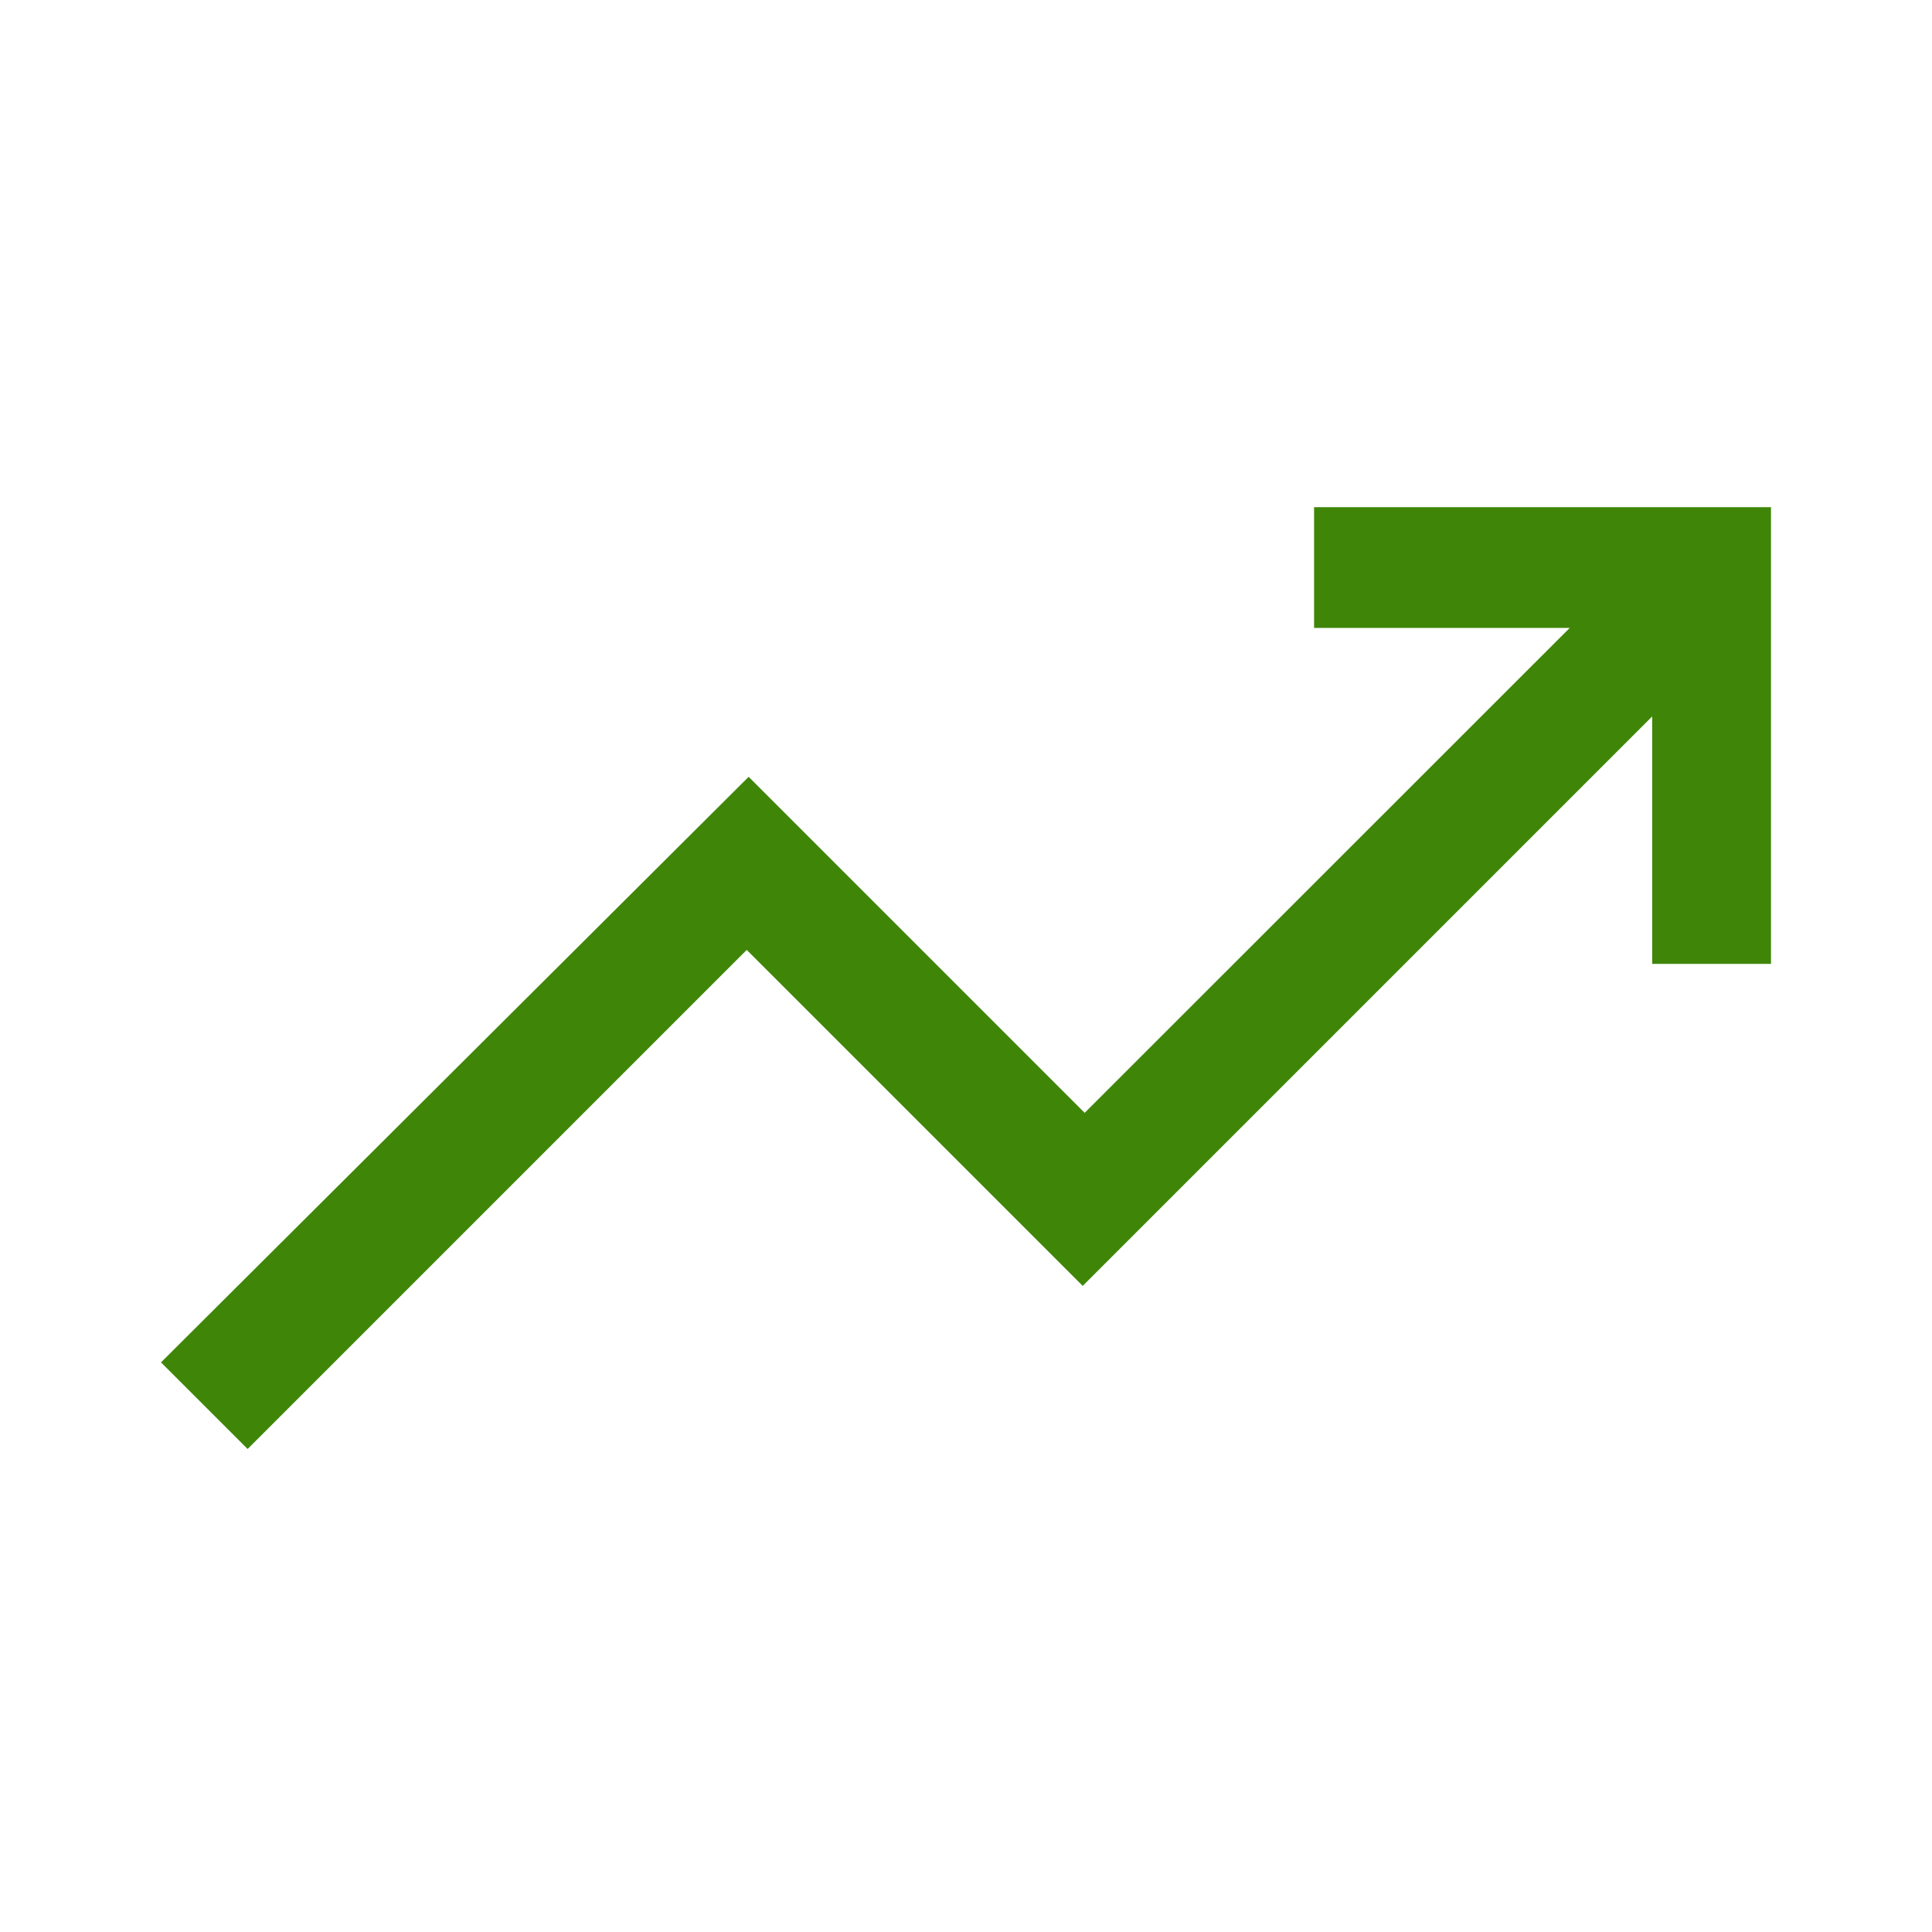<svg width="12" height="12" viewBox="0 0 12 12" fill="none" xmlns="http://www.w3.org/2000/svg">
<g id="trending_up_FILL0_wght400_GRAD0_opsz48 1">
<path id="Vector" d="M1.538 9L1 8.462L4.65 4.825L6.737 6.912L9.75 3.9H8.162V3.15H11V5.987H10.262V4.45L6.725 7.987L4.638 5.9L1.538 9Z" fill="#3F8608"/>
</g>
</svg>
